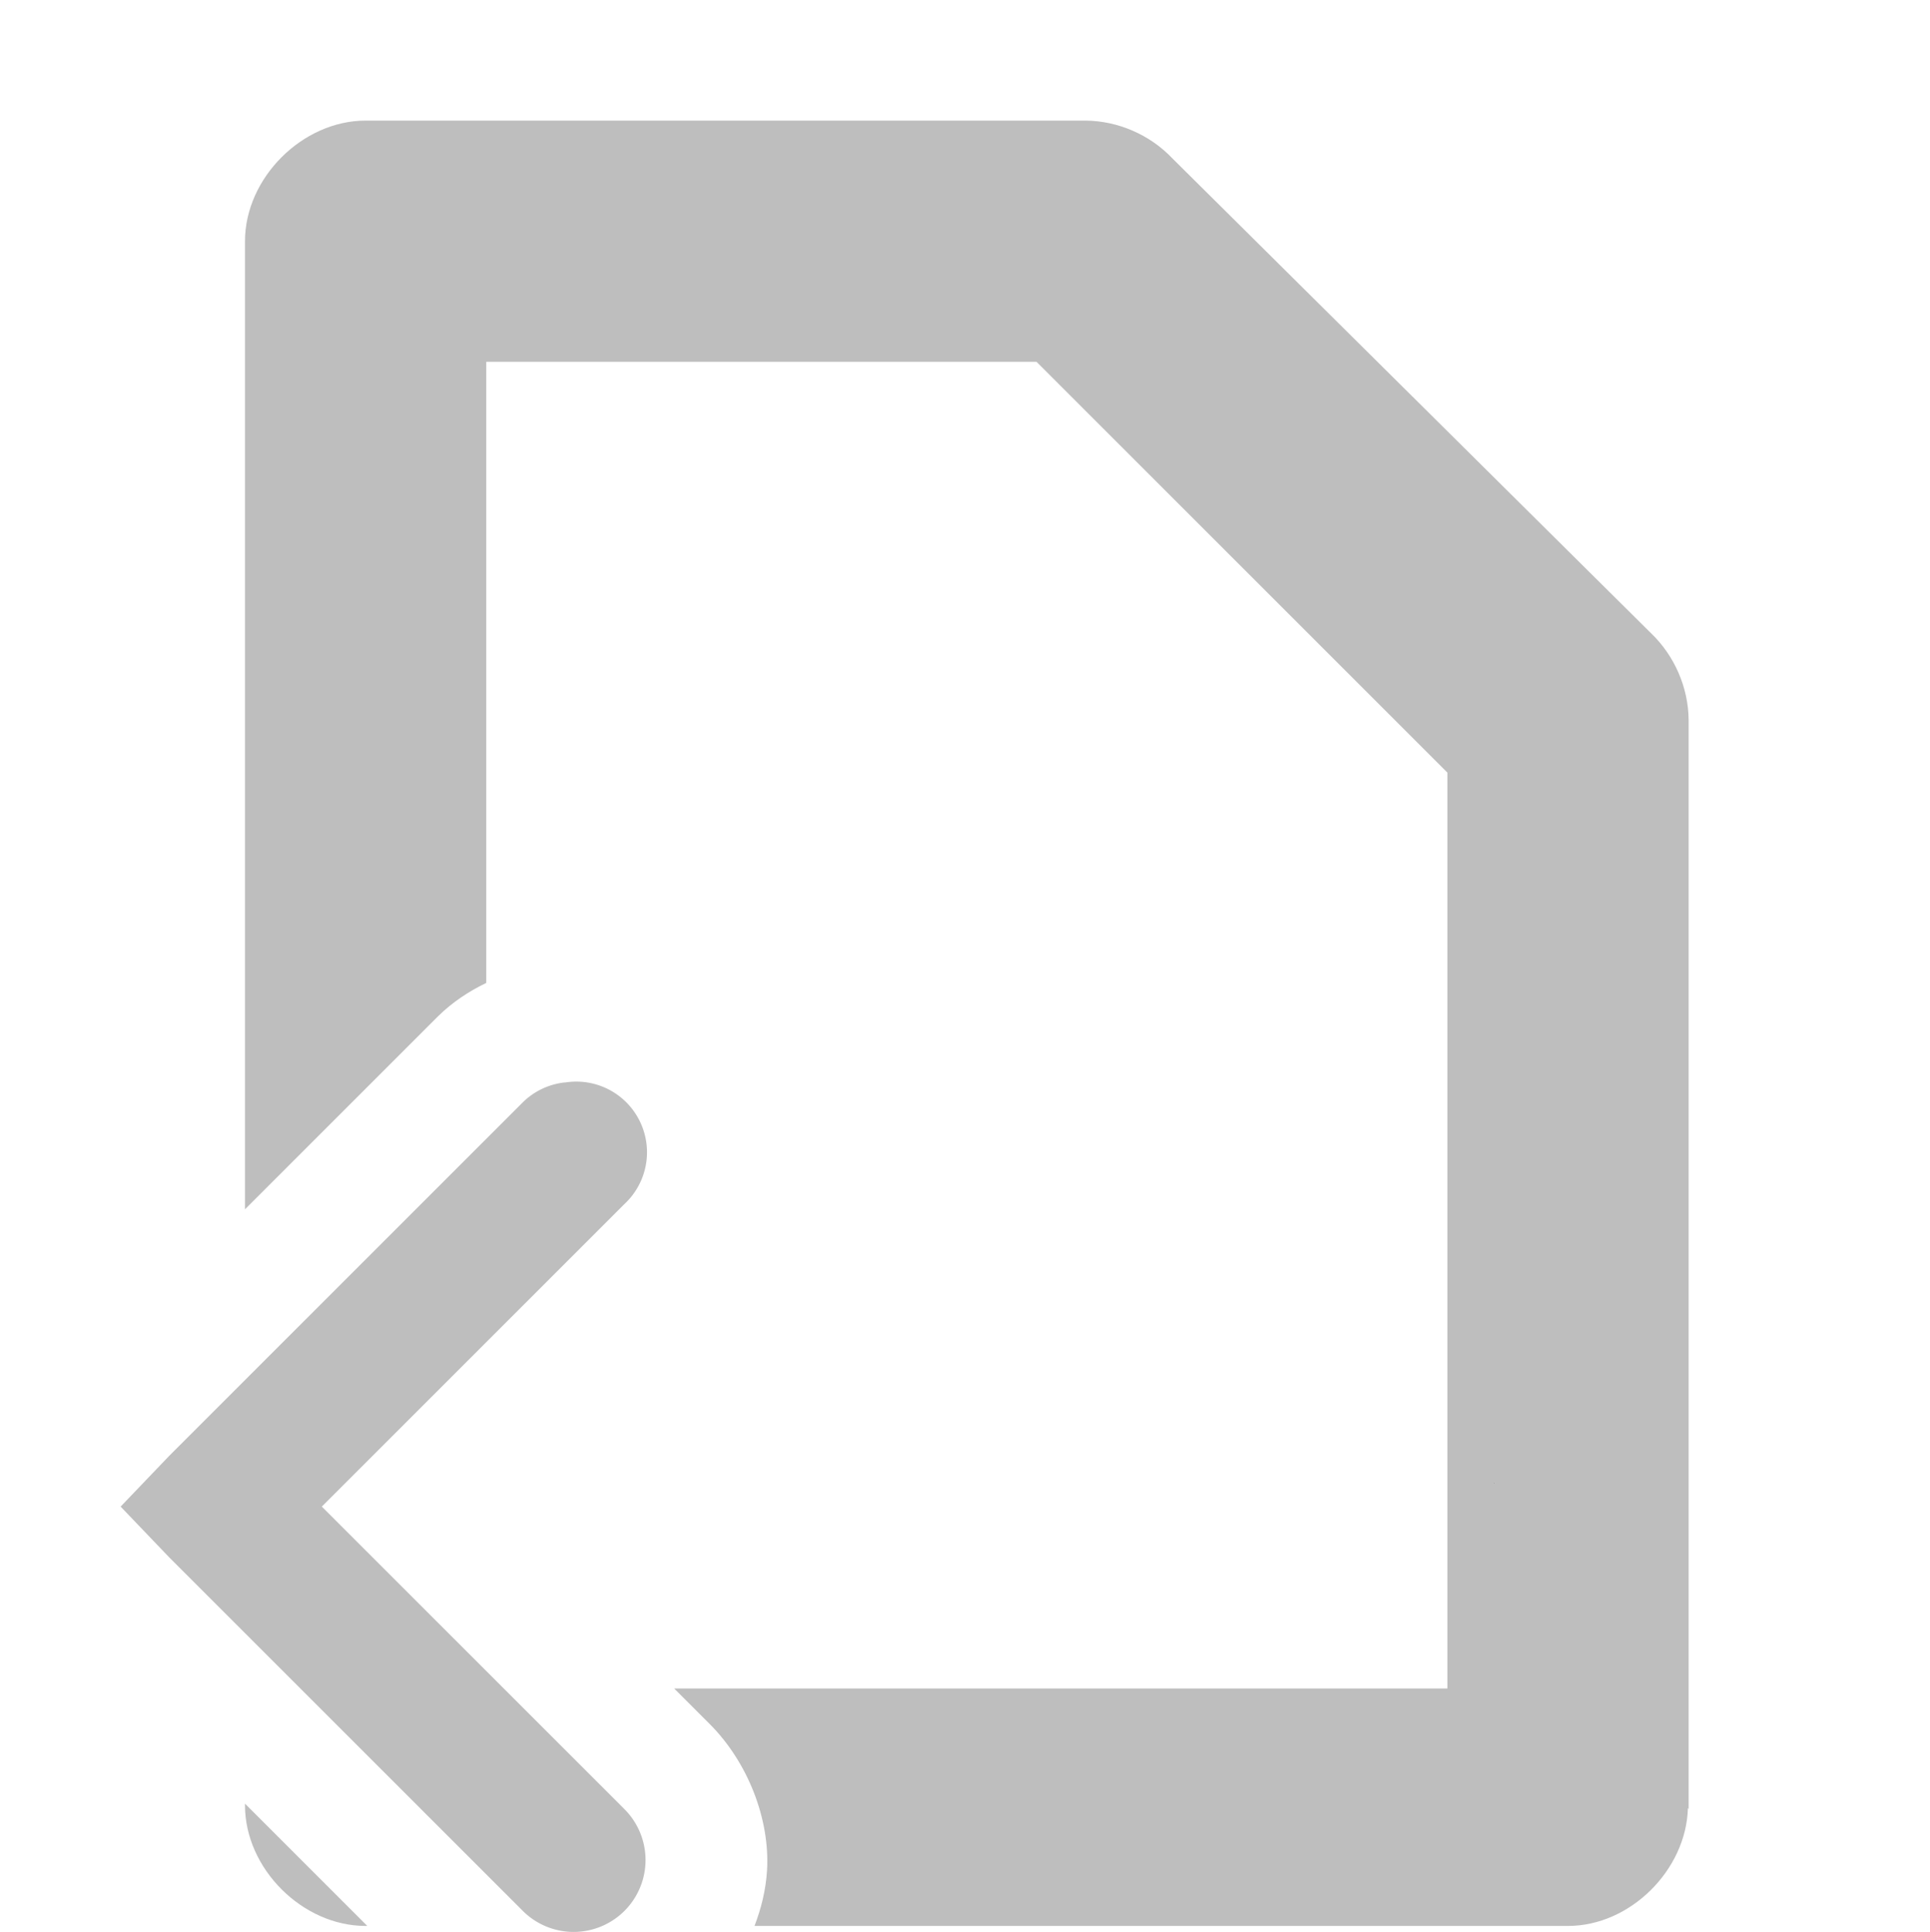 <svg height="16.018" width="16" xmlns="http://www.w3.org/2000/svg"><g transform="translate(-360 -766)"><path d="m3.031 1c-.524 0-1.0.476-1 1v8.027l1.598-1.598.004-.004c.117-.115.253-.205.398-.275v-5.15h4.562l3.406 3.406v7.594h-6.41l.291.291.002.002c.317.317.501.788.477 1.213-.01.166-.049.319-.104.463h6.744c.515-0.0.98-.463.994-.977l.006.008v-.031-9c-.002-.268-.118-.534-.312-.719l-3.969-3.938c-.185-.195-.45-.31-.719-.312zm-1 13.955v.014c0.0.524.476 1 1 1h.014z" fill="#bebebe" transform="translate(360 766)"/><path d="m372.387 778.295c-0.0.001.002.002.002.004h-.002z" fill-rule="evenodd"/><path d="m364.682 774.975a.586.586 0 0 0 -.348.165l-2.931 2.931-.403.421.403.421 2.931 2.931a.596.596 0 1 0 .843-.843l-2.509-2.509 2.509-2.509a.586.586 0 0 0 -.495-1.007z" fill="#bebebe"/></g></svg>